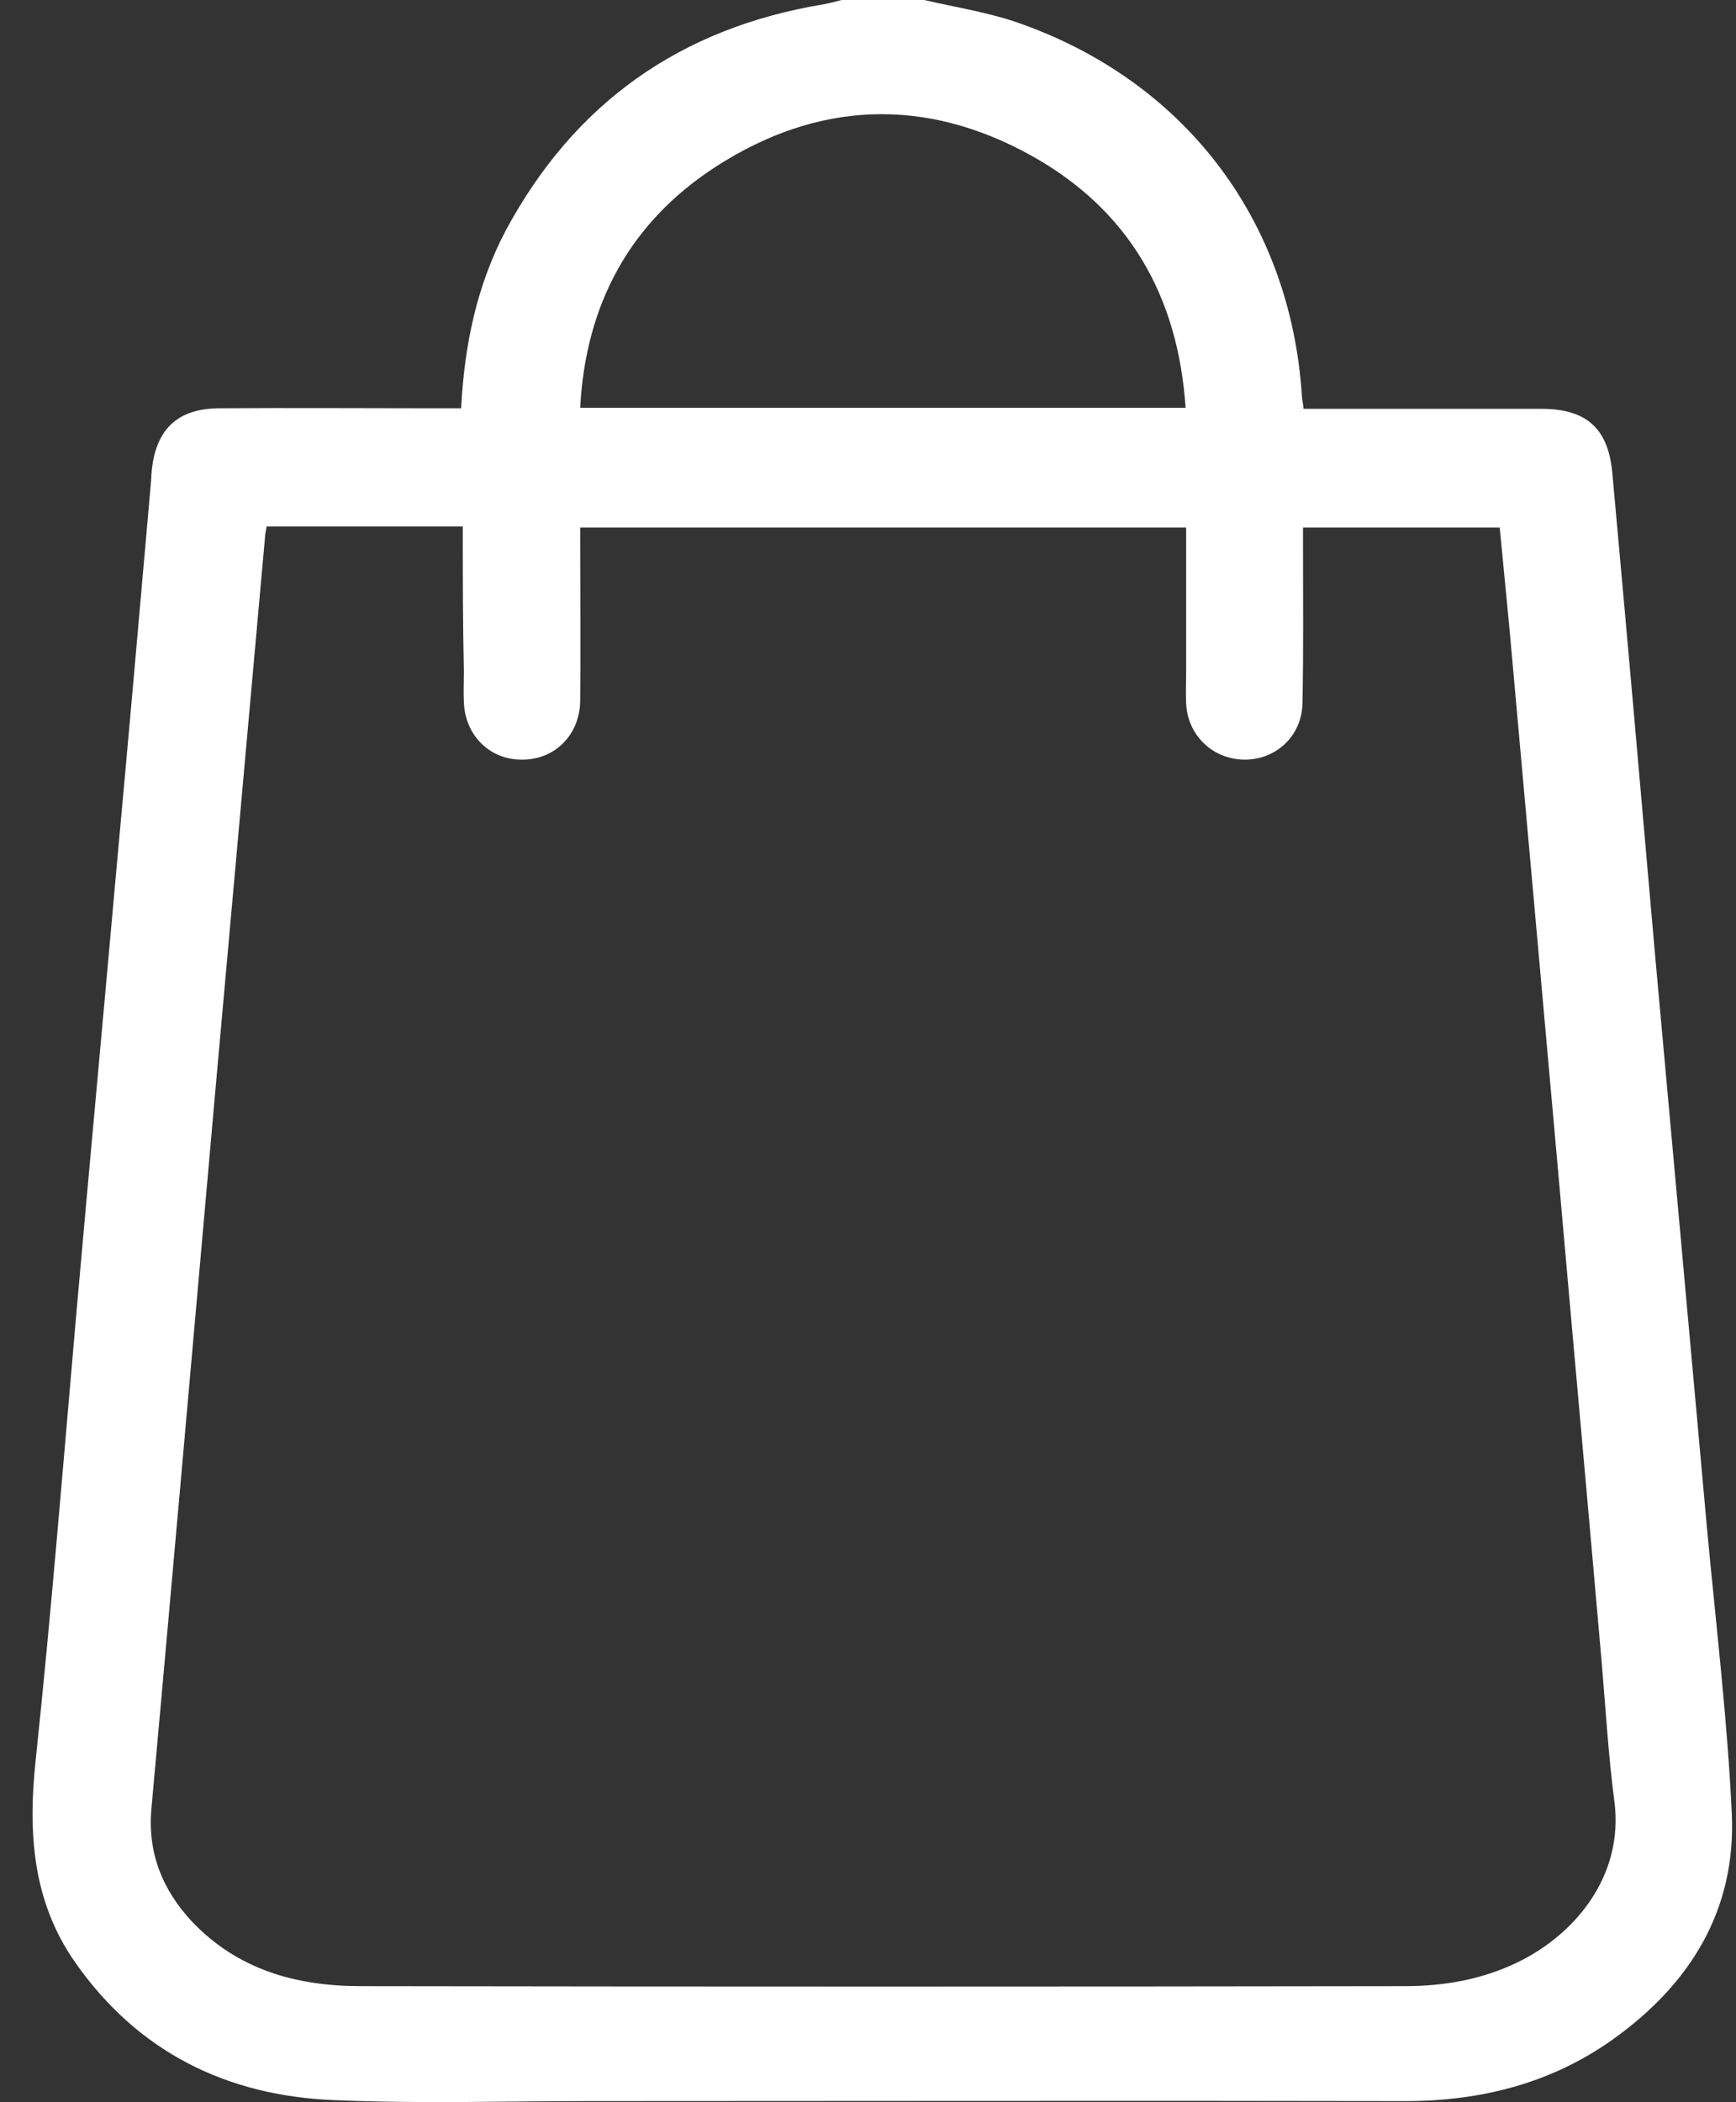 <svg width="19" height="23" viewBox="0 0 19 23" fill="none" xmlns="http://www.w3.org/2000/svg">
<rect x="0" y="0" width="19" height="23" fill="#333333" stroke="none"/>
<path d="M10.115 0C10.442 0.076 10.781 0.129 11.102 0.235C12.952 0.864 14.124 2.398 14.249 4.332C14.249 4.367 14.261 4.402 14.267 4.473C14.35 4.473 14.433 4.473 14.511 4.473C15.296 4.473 16.087 4.473 16.872 4.473C17.36 4.473 17.598 4.685 17.645 5.161C17.806 6.924 17.961 8.693 18.115 10.457C18.306 12.555 18.496 14.659 18.686 16.758C18.782 17.786 18.906 18.815 18.954 19.844C19.002 20.902 18.496 21.713 17.645 22.318C16.973 22.794 16.206 22.988 15.379 22.988C12.405 22.982 9.425 22.988 6.451 22.988C5.517 22.988 4.589 23.018 3.655 22.977C2.477 22.93 1.508 22.448 0.824 21.472C0.354 20.802 0.306 20.049 0.39 19.262C0.562 17.634 0.693 15.999 0.836 14.365C0.978 12.761 1.127 11.162 1.27 9.557C1.401 8.135 1.526 6.713 1.651 5.29C1.657 5.225 1.657 5.155 1.668 5.09C1.728 4.679 1.96 4.473 2.388 4.467C3.185 4.461 3.976 4.467 4.773 4.467C4.863 4.467 4.952 4.467 5.047 4.467C5.083 3.768 5.22 3.121 5.535 2.522C6.284 1.129 7.444 0.306 9.014 0.047C9.08 0.035 9.145 0.018 9.211 0C9.508 0 9.812 0 10.115 0ZM5.065 5.76C4.333 5.76 3.631 5.76 2.918 5.76C2.912 5.807 2.9 5.843 2.9 5.884C2.721 7.894 2.537 9.91 2.358 11.92C2.126 14.542 1.894 17.169 1.657 19.791C1.615 20.273 1.776 20.672 2.097 21.019C2.596 21.548 3.239 21.73 3.947 21.73C7.753 21.736 11.566 21.736 15.373 21.73C15.801 21.73 16.212 21.66 16.604 21.472C17.229 21.172 17.776 20.531 17.669 19.708C17.604 19.215 17.574 18.709 17.532 18.21C17.378 16.446 17.217 14.677 17.062 12.914C16.884 10.927 16.706 8.934 16.527 6.948C16.491 6.554 16.45 6.16 16.414 5.772C15.688 5.772 14.981 5.772 14.261 5.772C14.261 5.854 14.261 5.925 14.261 5.99C14.261 6.56 14.267 7.13 14.255 7.694C14.249 8.053 13.963 8.317 13.613 8.311C13.273 8.305 13 8.047 12.982 7.7C12.976 7.582 12.982 7.459 12.982 7.341C12.982 6.818 12.982 6.295 12.982 5.772C10.757 5.772 8.562 5.772 6.35 5.772C6.35 5.831 6.35 5.878 6.35 5.919C6.35 6.501 6.356 7.089 6.35 7.671C6.344 8.047 6.064 8.317 5.707 8.311C5.356 8.311 5.089 8.041 5.077 7.682C5.071 7.571 5.077 7.459 5.077 7.347C5.065 6.818 5.065 6.295 5.065 5.76ZM12.976 4.461C12.893 3.233 12.351 2.292 11.281 1.699C10.121 1.058 8.949 1.105 7.837 1.822C6.891 2.433 6.409 3.333 6.35 4.461C8.568 4.461 10.763 4.461 12.976 4.461Z" fill="white"/>
</svg>
